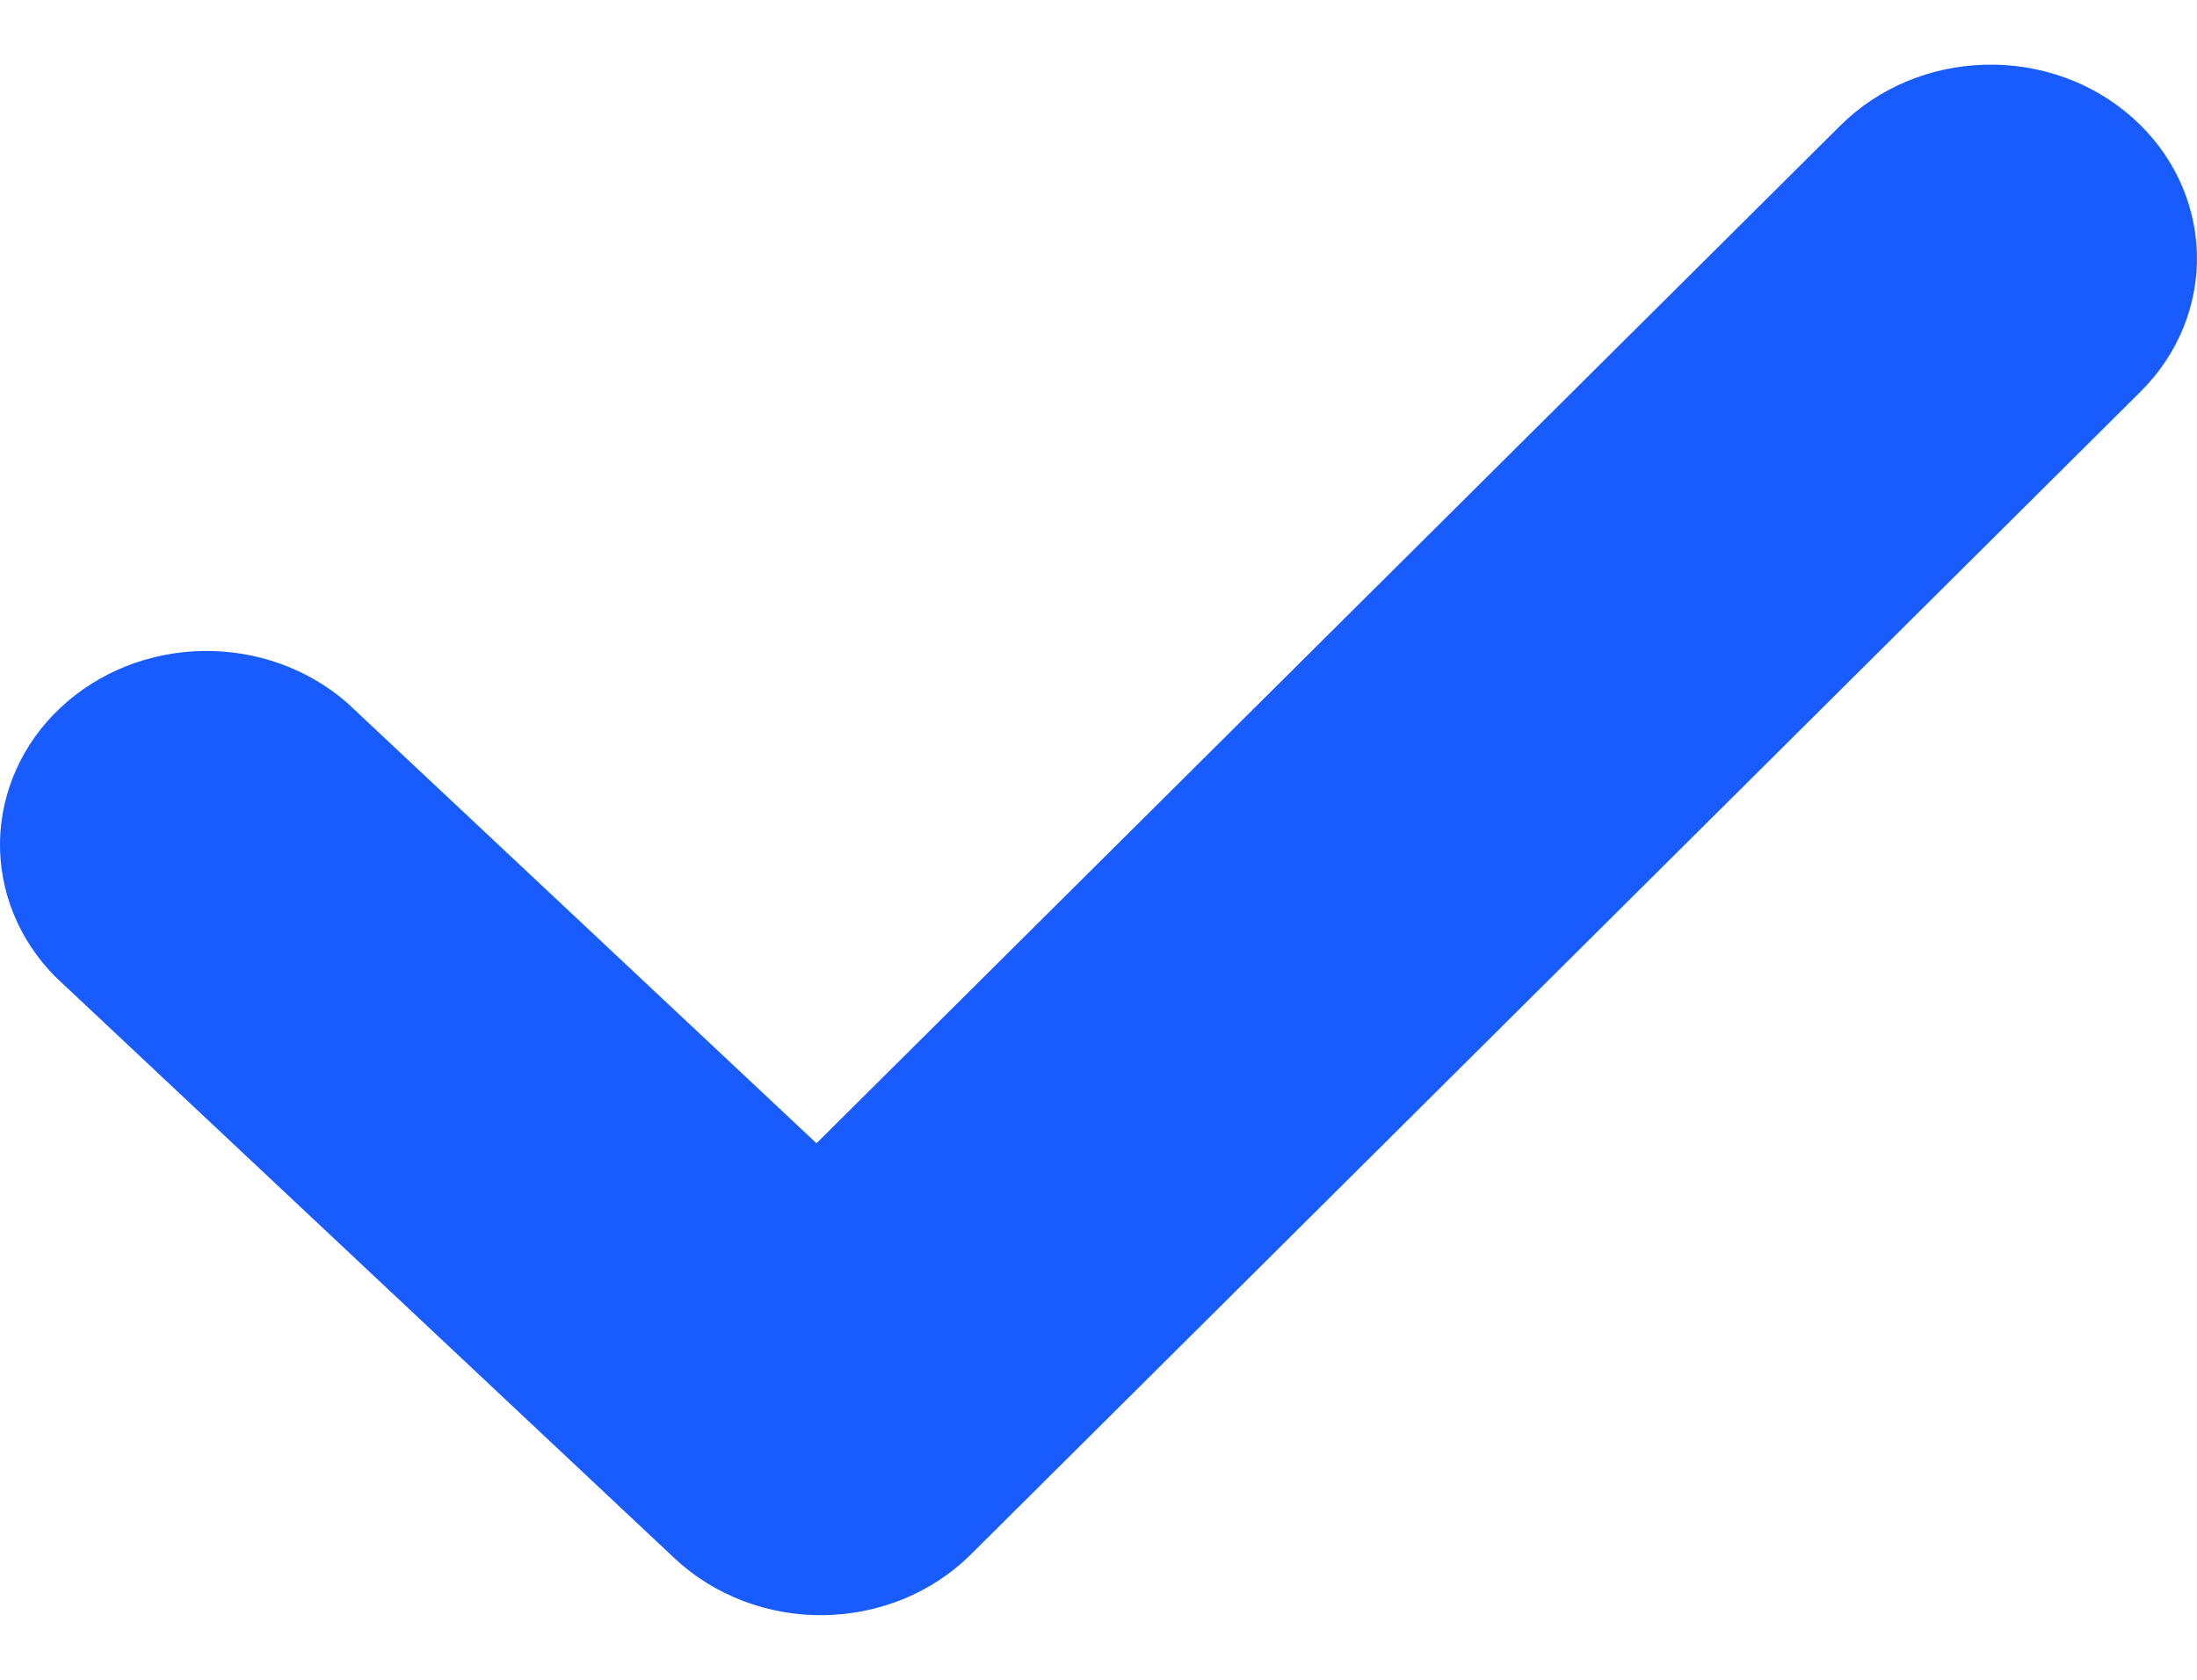 <svg width="17" height="13" viewBox="0 0 17 13" fill="none" xmlns="http://www.w3.org/2000/svg">
<path d="M16.5 0.91C16.808 1.183 16.987 1.56 16.999 1.957C17.011 2.355 16.855 2.741 16.564 3.03L7.511 12.031C7.364 12.177 7.188 12.293 6.993 12.374C6.797 12.454 6.586 12.497 6.373 12.5C6.16 12.503 5.948 12.465 5.75 12.39C5.552 12.314 5.372 12.203 5.221 12.061L0.429 7.56C0.147 7.276 -0.007 6.9 0 6.511C0.008 6.123 0.175 5.752 0.468 5.477C0.761 5.202 1.155 5.045 1.569 5.038C1.983 5.031 2.384 5.175 2.687 5.44L6.318 8.848L14.242 0.97C14.533 0.681 14.934 0.512 15.358 0.501C15.781 0.489 16.192 0.636 16.5 0.91Z" fill="#185CFF"/>
</svg>
